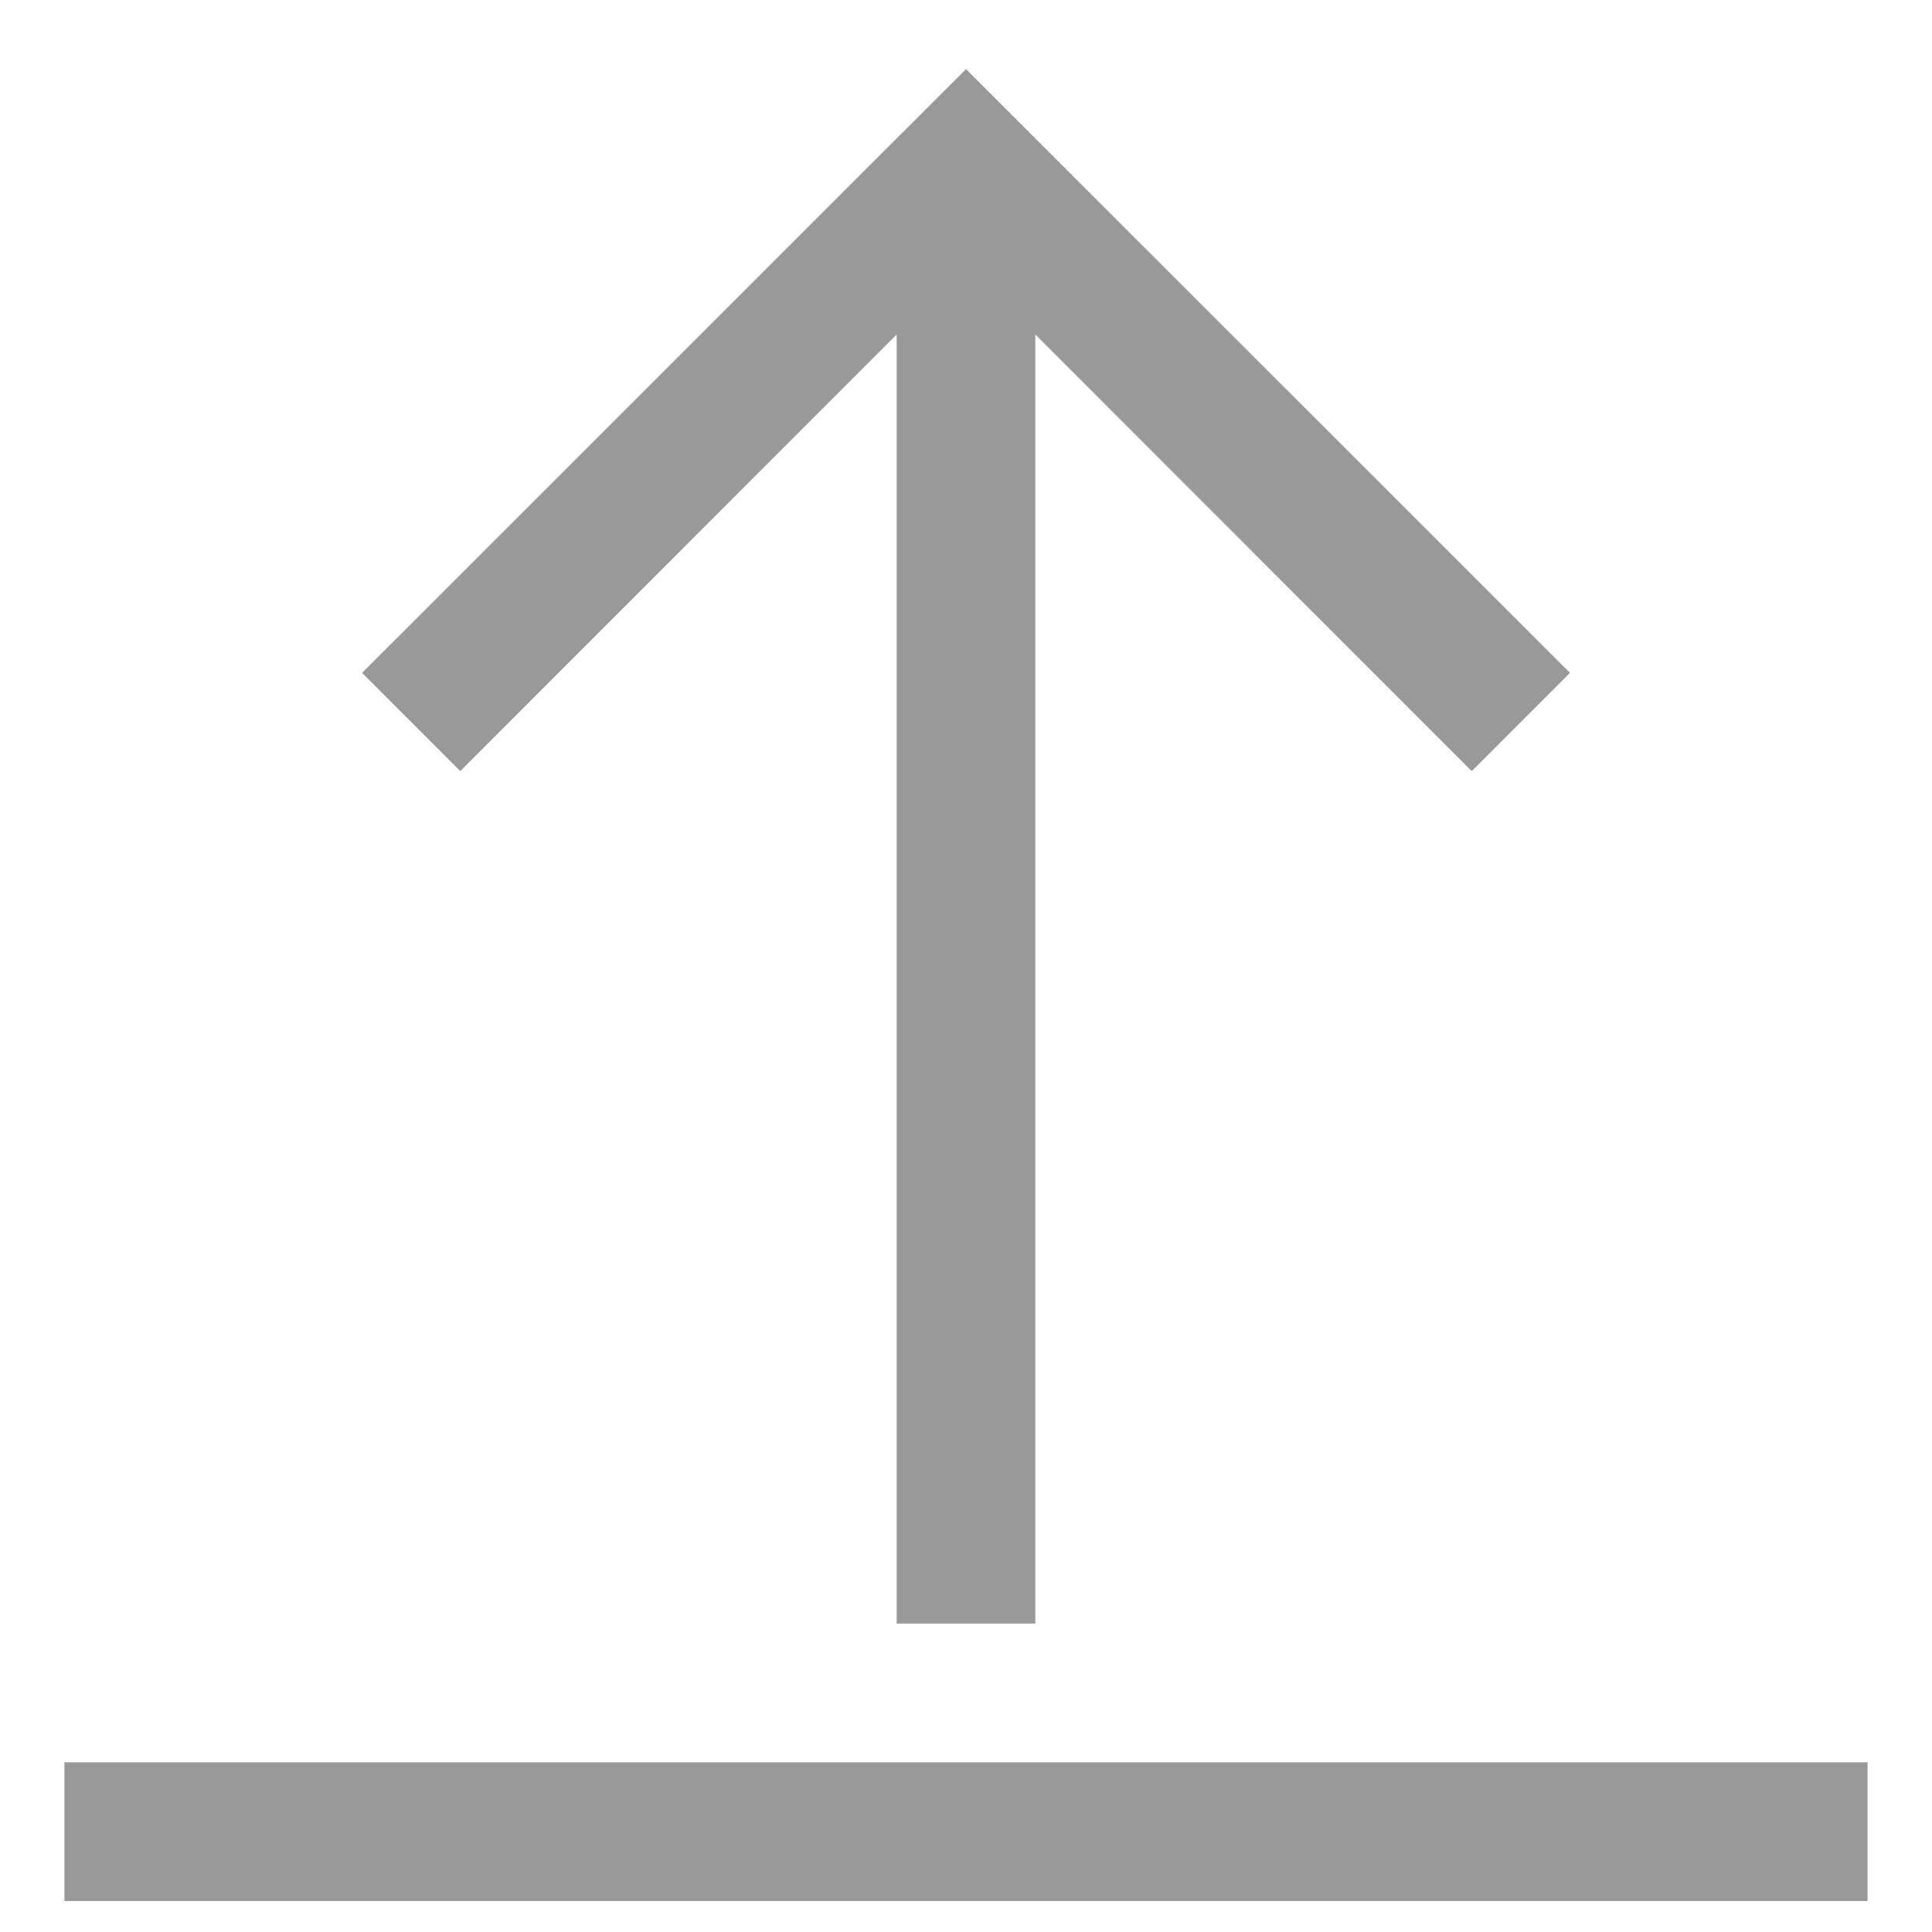 <svg width="26" height="26" viewBox="0 0 26 26" fill="none" xmlns="http://www.w3.org/2000/svg">
<path fill-rule="evenodd" clip-rule="evenodd" d="M13 0.93L21.128 9.055L19.806 10.377L13.933 4.502V21.849H12.067V4.502L6.194 10.377L4.873 9.055L13 0.93ZM25.133 23.716V25.583H0.867V23.716H25.133Z" fill="#999999"/>
</svg>
